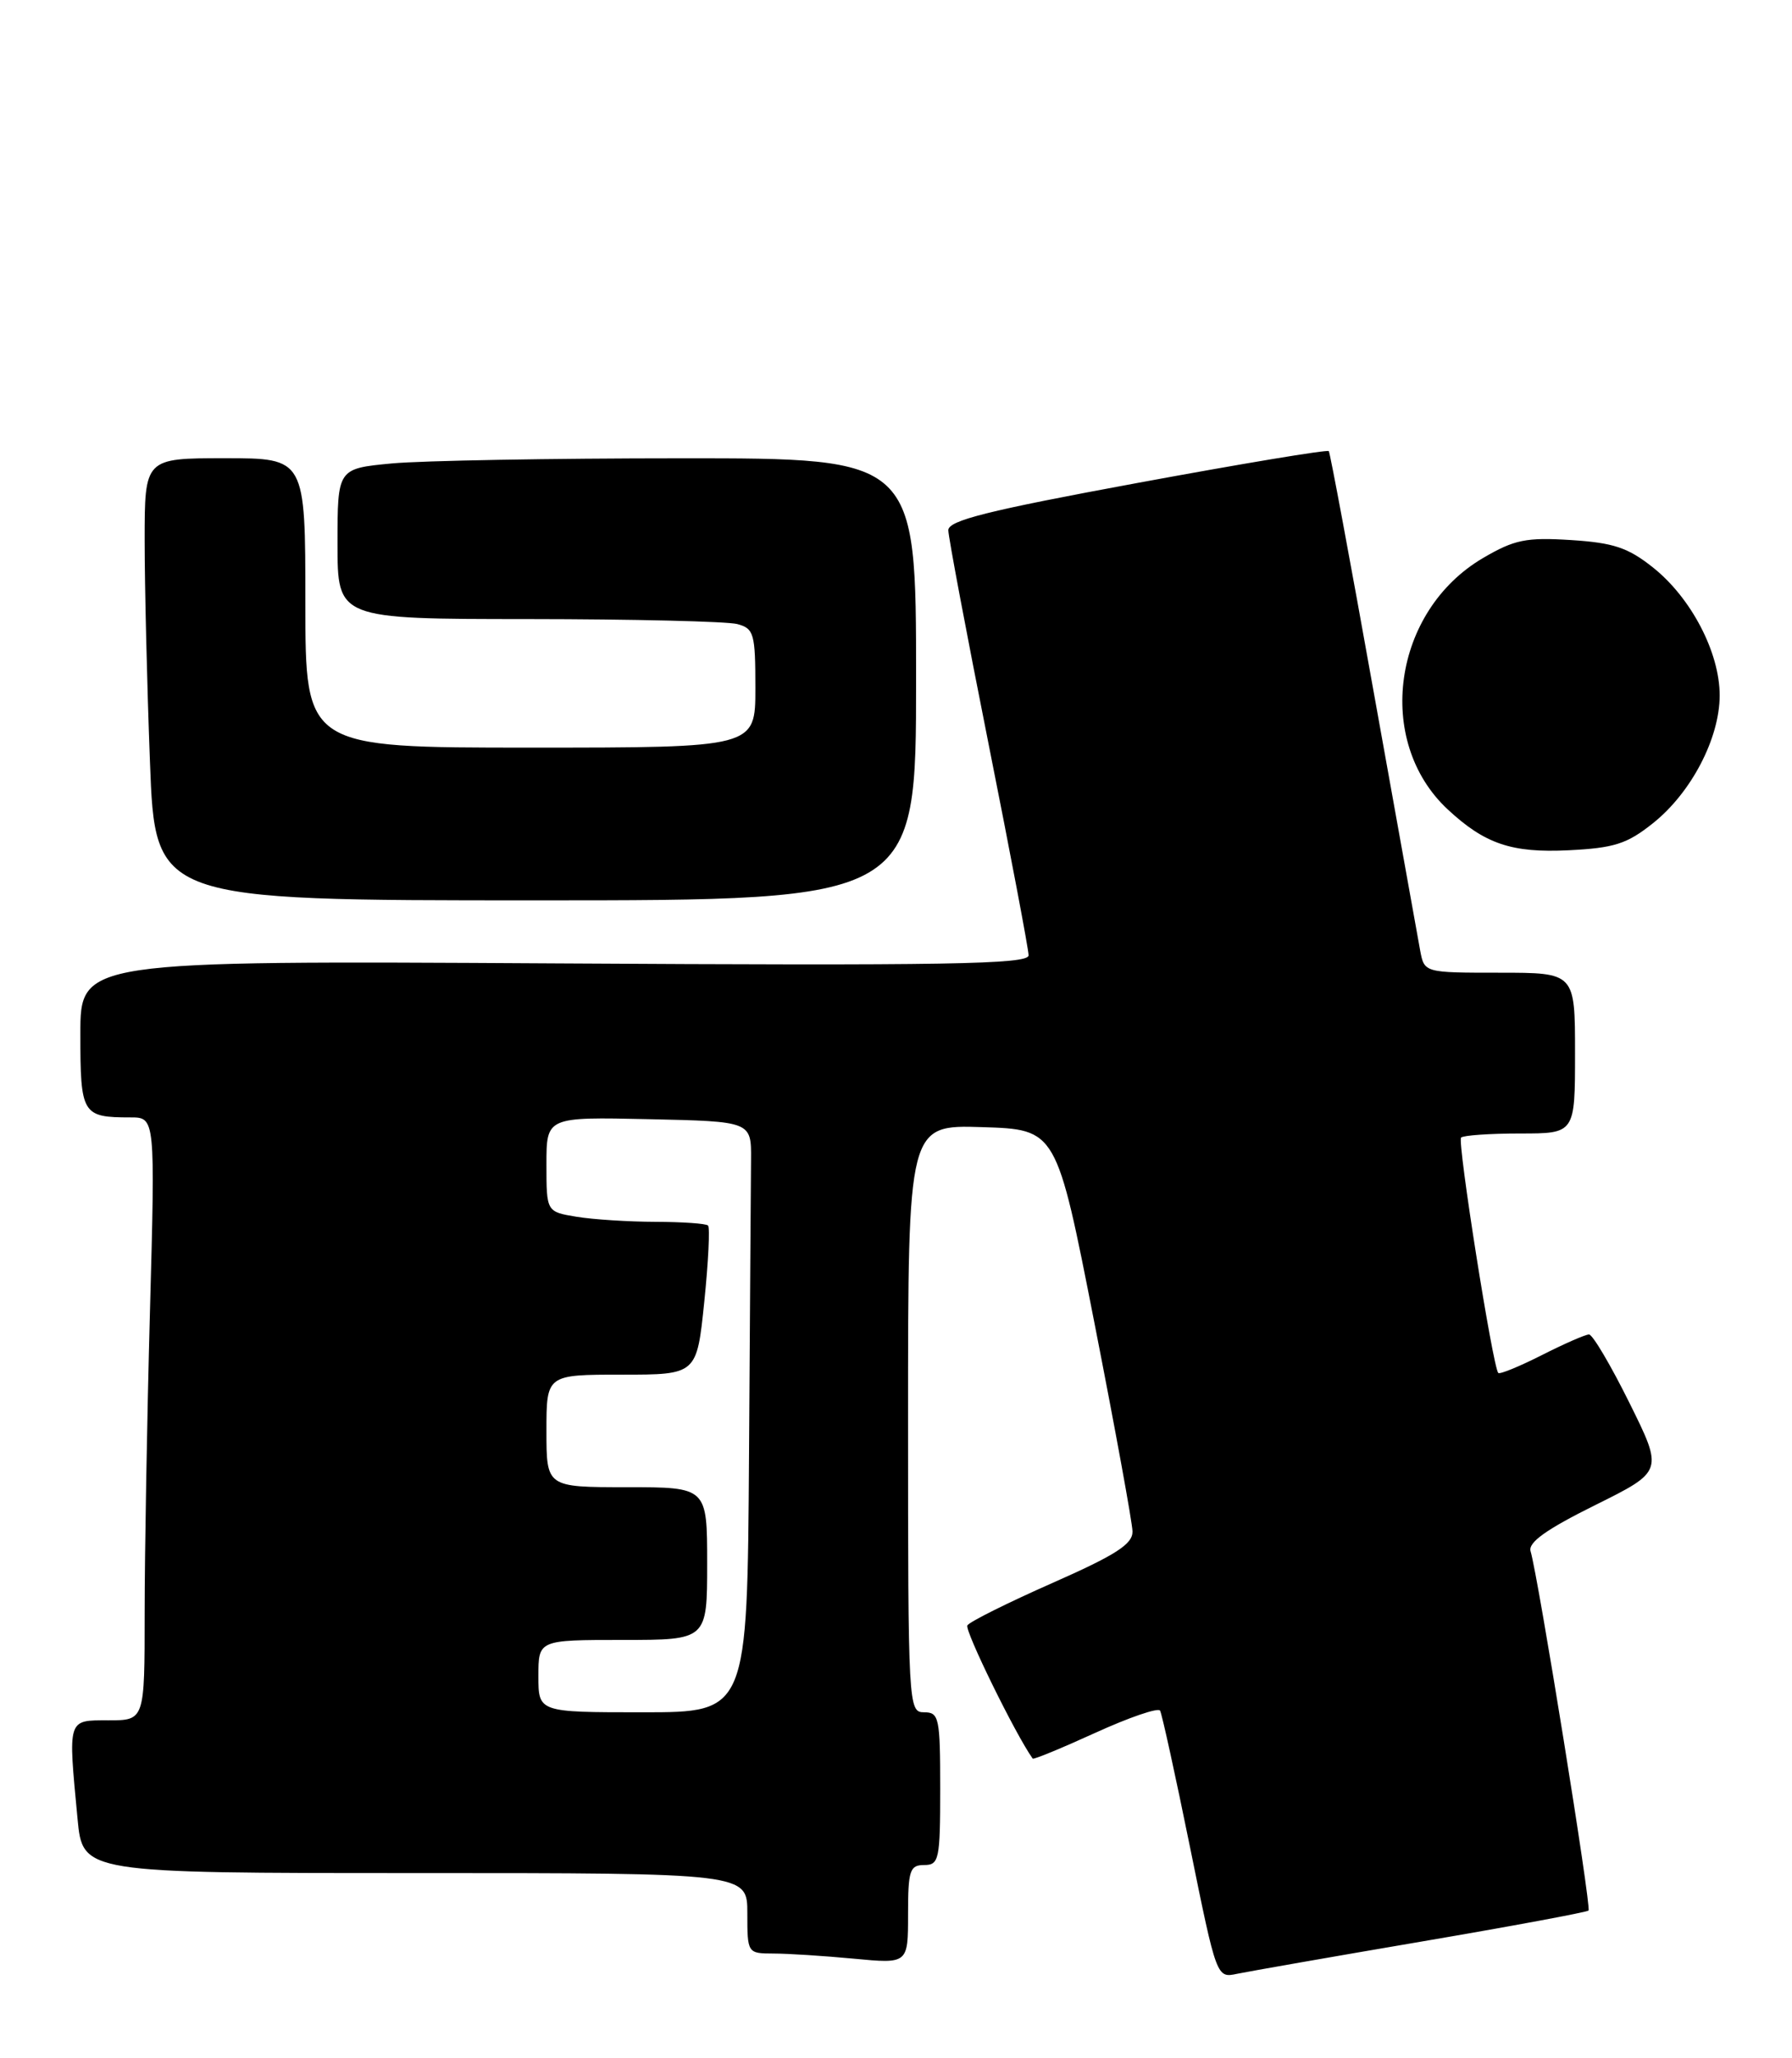 <?xml version="1.0" encoding="UTF-8" standalone="no"?>
<!DOCTYPE svg PUBLIC "-//W3C//DTD SVG 1.1//EN" "http://www.w3.org/Graphics/SVG/1.1/DTD/svg11.dtd" >
<svg xmlns="http://www.w3.org/2000/svg" xmlns:xlink="http://www.w3.org/1999/xlink" version="1.1" viewBox="0 0 223 256">
 <g >
 <path fill="currentColor"
d=" M 176.89 241.52 C 188.11 239.61 197.46 237.87 197.68 237.66 C 198.06 237.28 191.41 196.10 190.47 192.97 C 190.14 191.87 192.40 190.26 198.50 187.23 C 206.99 183.02 206.99 183.02 202.77 174.51 C 200.45 169.83 198.19 166.00 197.74 166.00 C 197.30 166.00 194.65 167.16 191.87 168.57 C 189.08 169.98 186.65 170.98 186.45 170.79 C 185.77 170.10 181.33 142.01 181.82 141.51 C 182.10 141.23 185.41 141.00 189.17 141.00 C 196.00 141.00 196.00 141.00 196.00 131.00 C 196.00 121.00 196.00 121.00 186.62 121.00 C 177.25 121.00 177.25 121.00 176.73 118.25 C 176.45 116.74 173.84 102.22 170.93 86.00 C 168.03 69.78 165.52 56.33 165.36 56.12 C 165.20 55.90 154.47 57.69 141.53 60.08 C 122.89 63.52 118.00 64.75 118.01 65.96 C 118.02 66.81 120.27 78.75 123.01 92.50 C 125.75 106.25 128.00 118.10 128.00 118.84 C 128.00 119.96 117.90 120.13 69.00 119.84 C 10.00 119.50 10.00 119.50 10.00 128.64 C 10.00 138.63 10.22 139.00 16.24 139.00 C 19.32 139.00 19.32 139.00 18.66 163.16 C 18.30 176.45 18.00 193.33 18.00 200.66 C 18.00 214.00 18.00 214.00 13.50 214.00 C 8.36 214.00 8.46 213.68 9.65 226.25 C 10.29 233.00 10.29 233.00 51.64 233.00 C 93.00 233.00 93.00 233.00 93.00 238.00 C 93.00 242.97 93.02 243.00 96.25 243.01 C 98.04 243.01 102.54 243.30 106.25 243.65 C 113.00 244.29 113.00 244.29 113.00 238.14 C 113.00 232.67 113.22 232.00 115.00 232.00 C 116.86 232.00 117.00 231.33 117.00 222.50 C 117.00 213.67 116.86 213.00 115.00 213.00 C 113.04 213.00 113.00 212.33 113.00 176.46 C 113.00 139.92 113.00 139.92 122.24 140.21 C 131.47 140.50 131.47 140.50 136.18 164.50 C 138.77 177.70 140.91 189.40 140.93 190.50 C 140.96 192.08 138.88 193.42 130.93 196.93 C 125.41 199.37 120.67 201.73 120.38 202.19 C 120.01 202.79 126.37 215.77 128.51 218.76 C 128.61 218.91 132.12 217.46 136.31 215.55 C 140.50 213.64 144.12 212.40 144.36 212.79 C 144.59 213.18 146.27 220.83 148.09 229.79 C 151.40 246.07 151.40 246.07 153.95 245.53 C 155.35 245.24 165.68 243.43 176.89 241.52 Z  M 114.00 84.50 C 114.00 57.00 114.00 57.00 84.75 57.01 C 68.66 57.01 52.46 57.30 48.75 57.65 C 42.00 58.29 42.00 58.29 42.00 67.64 C 42.00 77.00 42.00 77.00 65.75 77.01 C 78.81 77.02 90.51 77.30 91.75 77.63 C 93.83 78.19 94.00 78.81 94.00 85.62 C 94.00 93.00 94.00 93.00 66.00 93.00 C 38.00 93.00 38.00 93.00 38.00 75.00 C 38.00 57.00 38.00 57.00 28.00 57.00 C 18.00 57.00 18.00 57.00 18.00 67.25 C 18.00 72.89 18.30 85.26 18.66 94.75 C 19.31 112.00 19.31 112.00 66.66 112.00 C 114.00 112.00 114.00 112.00 114.00 84.50 Z  M 205.69 102.41 C 210.46 98.62 214.00 91.83 214.00 86.50 C 214.00 81.17 210.46 74.38 205.71 70.60 C 202.60 68.12 200.79 67.52 195.50 67.18 C 189.92 66.83 188.47 67.12 184.56 69.41 C 173.30 76.01 171.03 92.18 180.15 100.68 C 184.77 104.98 188.12 106.12 195.19 105.77 C 200.87 105.49 202.47 104.98 205.69 102.41 Z  M 67.00 208.50 C 67.00 204.00 67.00 204.00 77.50 204.00 C 88.00 204.00 88.00 204.00 88.00 194.50 C 88.00 185.00 88.00 185.00 78.00 185.00 C 68.00 185.00 68.00 185.00 68.00 178.00 C 68.00 171.00 68.00 171.00 77.36 171.00 C 86.71 171.00 86.71 171.00 87.64 161.95 C 88.15 156.97 88.36 152.69 88.11 152.45 C 87.87 152.20 84.93 152.00 81.58 151.99 C 78.24 151.98 73.81 151.70 71.75 151.36 C 68.00 150.74 68.00 150.74 68.00 144.84 C 68.00 138.94 68.00 138.94 80.75 139.22 C 93.50 139.50 93.50 139.50 93.46 144.25 C 93.44 146.86 93.32 163.40 93.21 181.00 C 93.00 213.00 93.00 213.00 80.00 213.00 C 67.00 213.00 67.00 213.00 67.00 208.50 Z "/>
</g>
</svg>